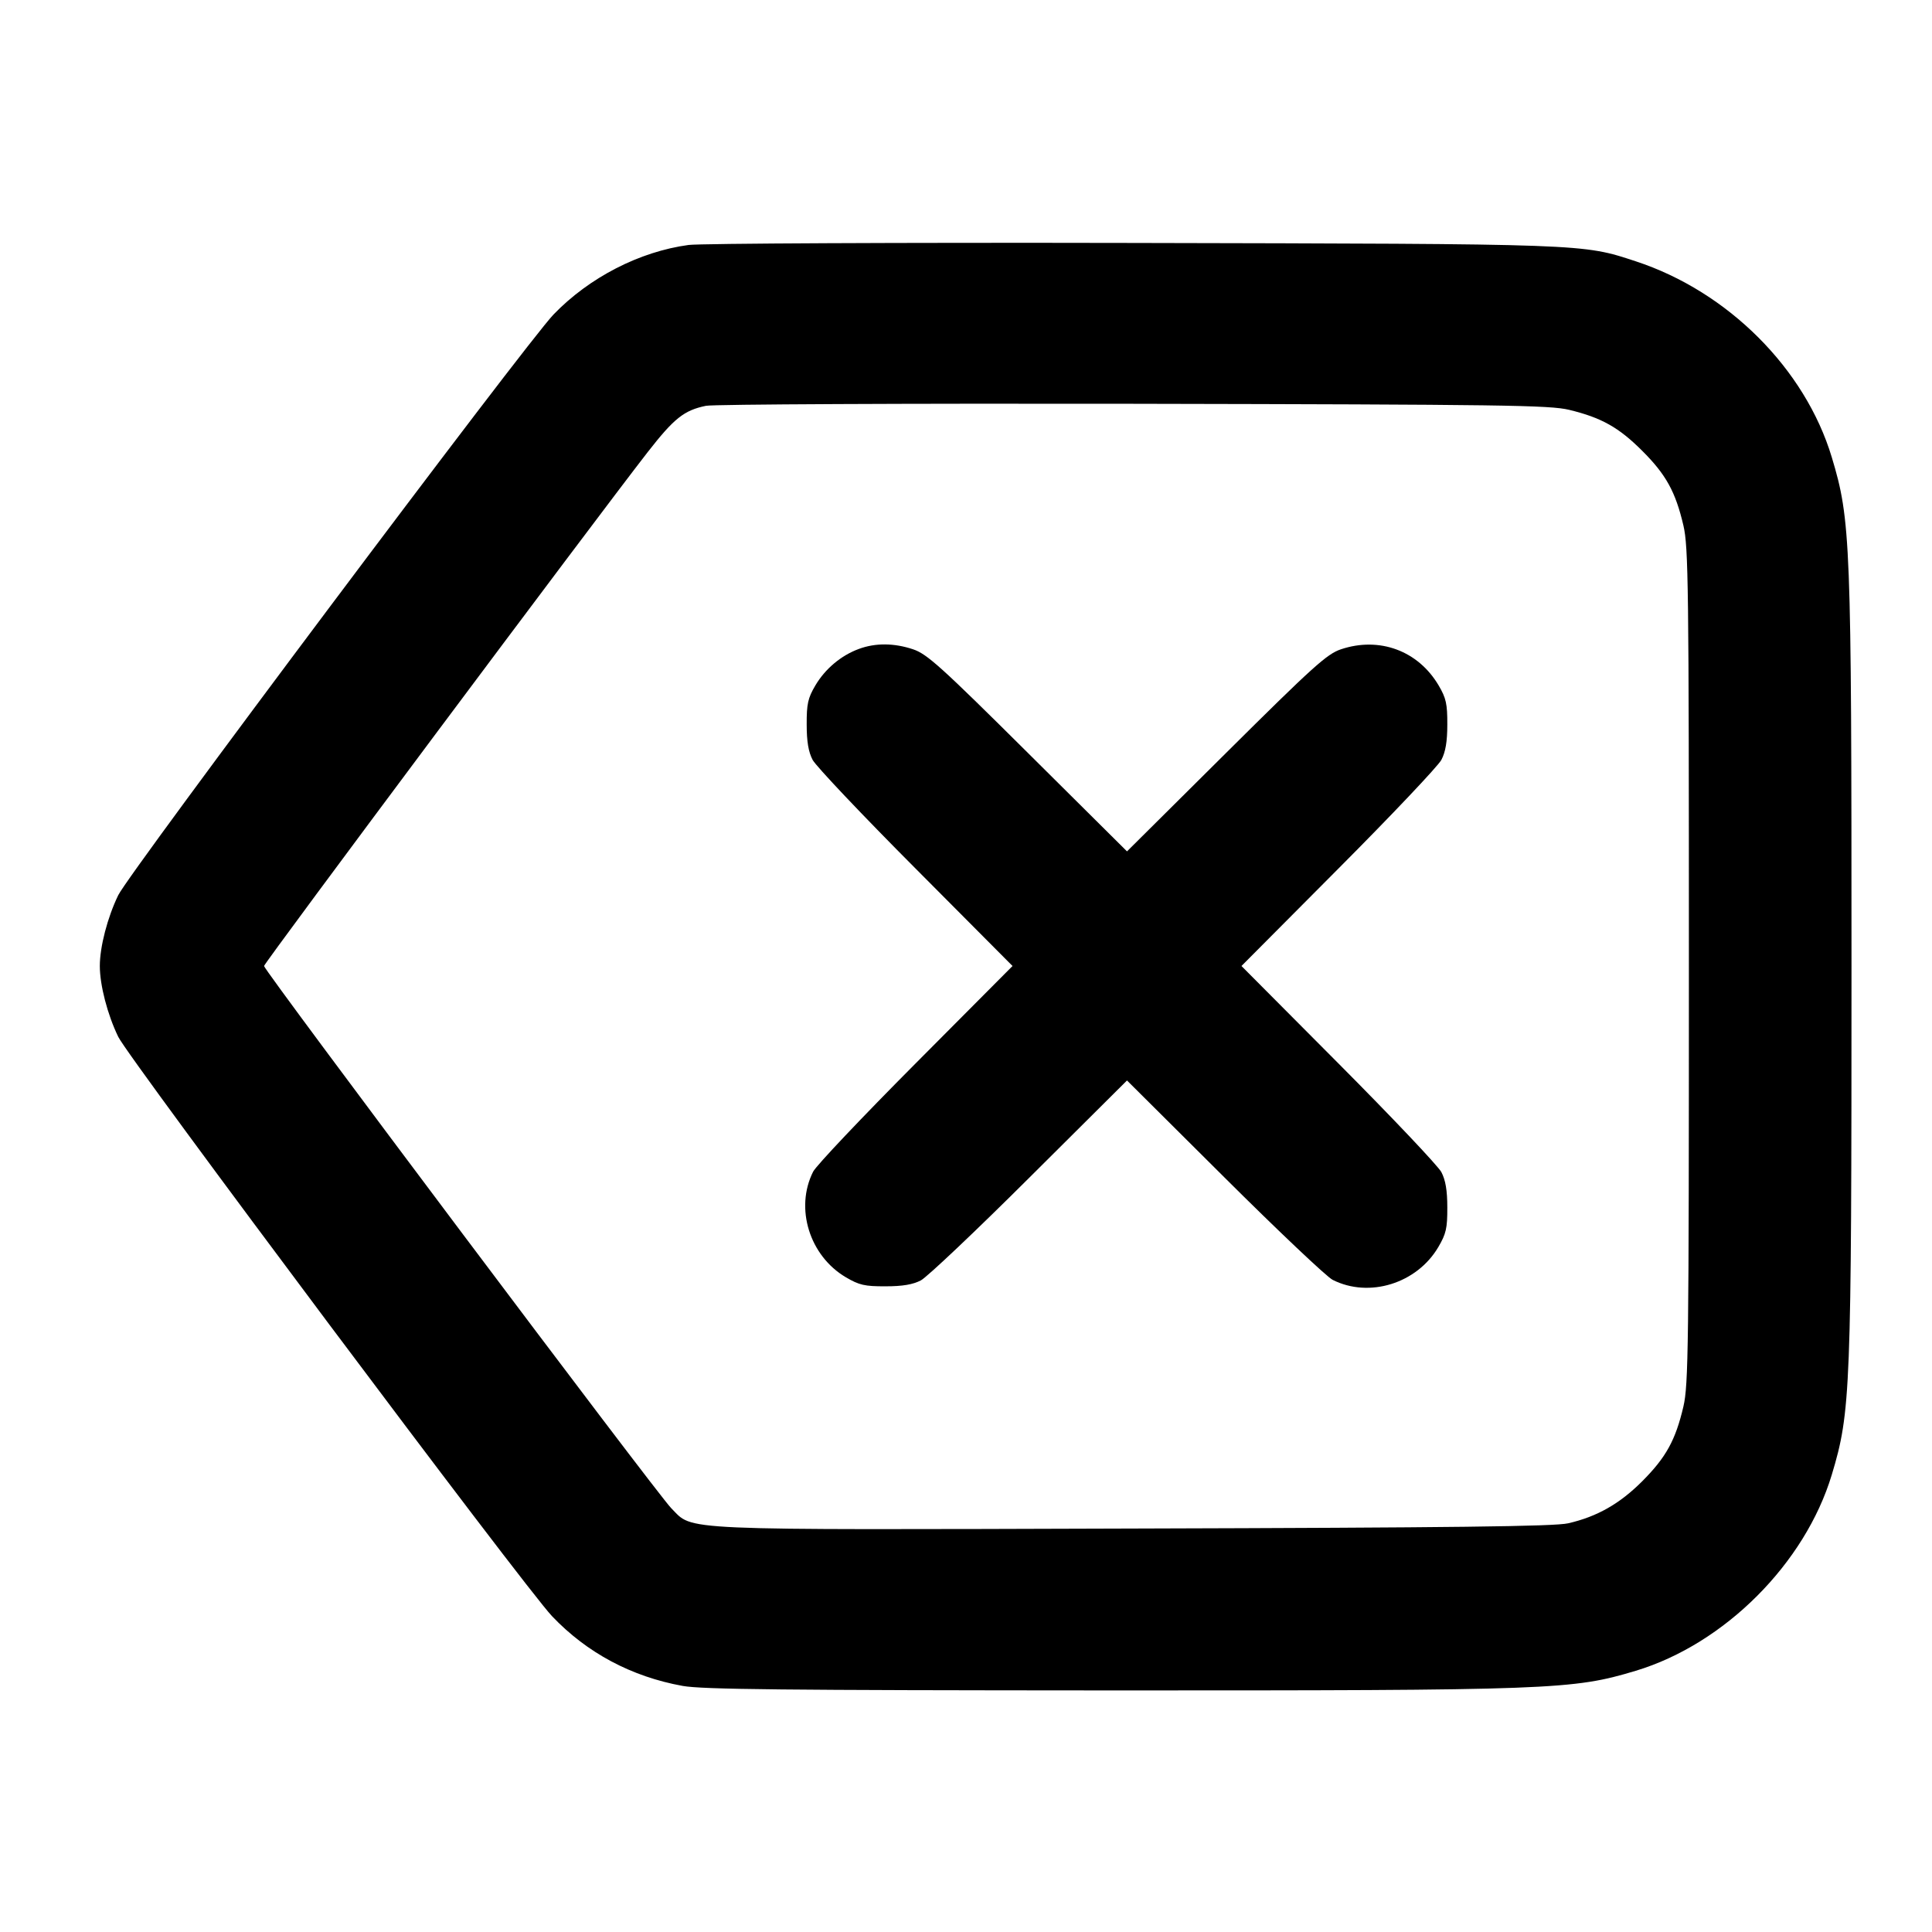 <svg width="24" height="24" viewBox="0 0 24 24" fill="none" xmlns="http://www.w3.org/2000/svg"><path d="M8.554 3.043 C 7.945 3.125,7.319 3.447,6.876 3.907 C 6.533 4.264,1.608 10.834,1.469 11.120 C 1.335 11.396,1.240 11.762,1.240 12.000 C 1.240 12.238,1.335 12.604,1.469 12.880 C 1.600 13.151,6.519 19.721,6.857 20.076 C 7.290 20.532,7.844 20.828,8.480 20.943 C 8.722 20.987,9.744 20.997,13.760 20.999 C 19.303 21.000,19.535 20.991,20.320 20.755 C 21.422 20.423,22.423 19.422,22.755 18.320 C 22.990 17.540,23.000 17.284,23.000 12.000 C 23.000 6.716,22.990 6.460,22.755 5.680 C 22.424 4.581,21.465 3.622,20.320 3.246 C 19.653 3.027,19.727 3.030,14.060 3.018 C 11.166 3.012,8.701 3.024,8.554 3.043 M19.492 5.091 C 19.893 5.188,20.109 5.309,20.400 5.600 C 20.696 5.895,20.814 6.109,20.912 6.528 C 20.974 6.795,20.980 7.256,20.980 12.000 C 20.980 16.744,20.974 17.205,20.912 17.472 C 20.814 17.891,20.696 18.104,20.400 18.401 C 20.120 18.681,19.839 18.841,19.480 18.923 C 19.311 18.962,18.056 18.977,14.086 18.988 C 8.314 19.005,8.621 19.018,8.338 18.735 C 8.167 18.564,3.280 12.057,3.280 12.000 C 3.280 11.963,7.378 6.475,8.043 5.620 C 8.375 5.194,8.498 5.097,8.770 5.041 C 8.863 5.022,11.253 5.011,14.080 5.016 C 18.685 5.025,19.248 5.033,19.492 5.091 M10.670 8.061 C 10.448 8.142,10.250 8.309,10.128 8.516 C 10.036 8.672,10.020 8.745,10.021 9.000 C 10.021 9.213,10.043 9.341,10.095 9.440 C 10.136 9.517,10.711 10.125,11.374 10.790 L 12.578 12.000 11.374 13.210 C 10.711 13.876,10.138 14.481,10.101 14.555 C 9.872 15.009,10.056 15.601,10.508 15.867 C 10.673 15.964,10.742 15.980,11.000 15.979 C 11.213 15.979,11.341 15.957,11.440 15.905 C 11.517 15.864,12.125 15.289,12.790 14.626 L 14.000 13.422 15.210 14.626 C 15.876 15.289,16.481 15.862,16.555 15.899 C 17.009 16.128,17.601 15.944,17.867 15.492 C 17.964 15.327,17.980 15.258,17.979 15.000 C 17.979 14.787,17.957 14.659,17.905 14.560 C 17.864 14.483,17.289 13.876,16.626 13.210 L 15.422 12.000 16.626 10.790 C 17.289 10.125,17.864 9.517,17.905 9.440 C 17.957 9.341,17.979 9.213,17.979 9.000 C 17.980 8.745,17.964 8.672,17.872 8.516 C 17.618 8.084,17.137 7.905,16.657 8.066 C 16.484 8.124,16.312 8.279,15.230 9.354 L 14.000 10.576 12.770 9.354 C 11.688 8.279,11.516 8.124,11.343 8.066 C 11.108 7.987,10.875 7.985,10.670 8.061 " stroke="none" fill-rule="evenodd" fill="black"></path></svg>